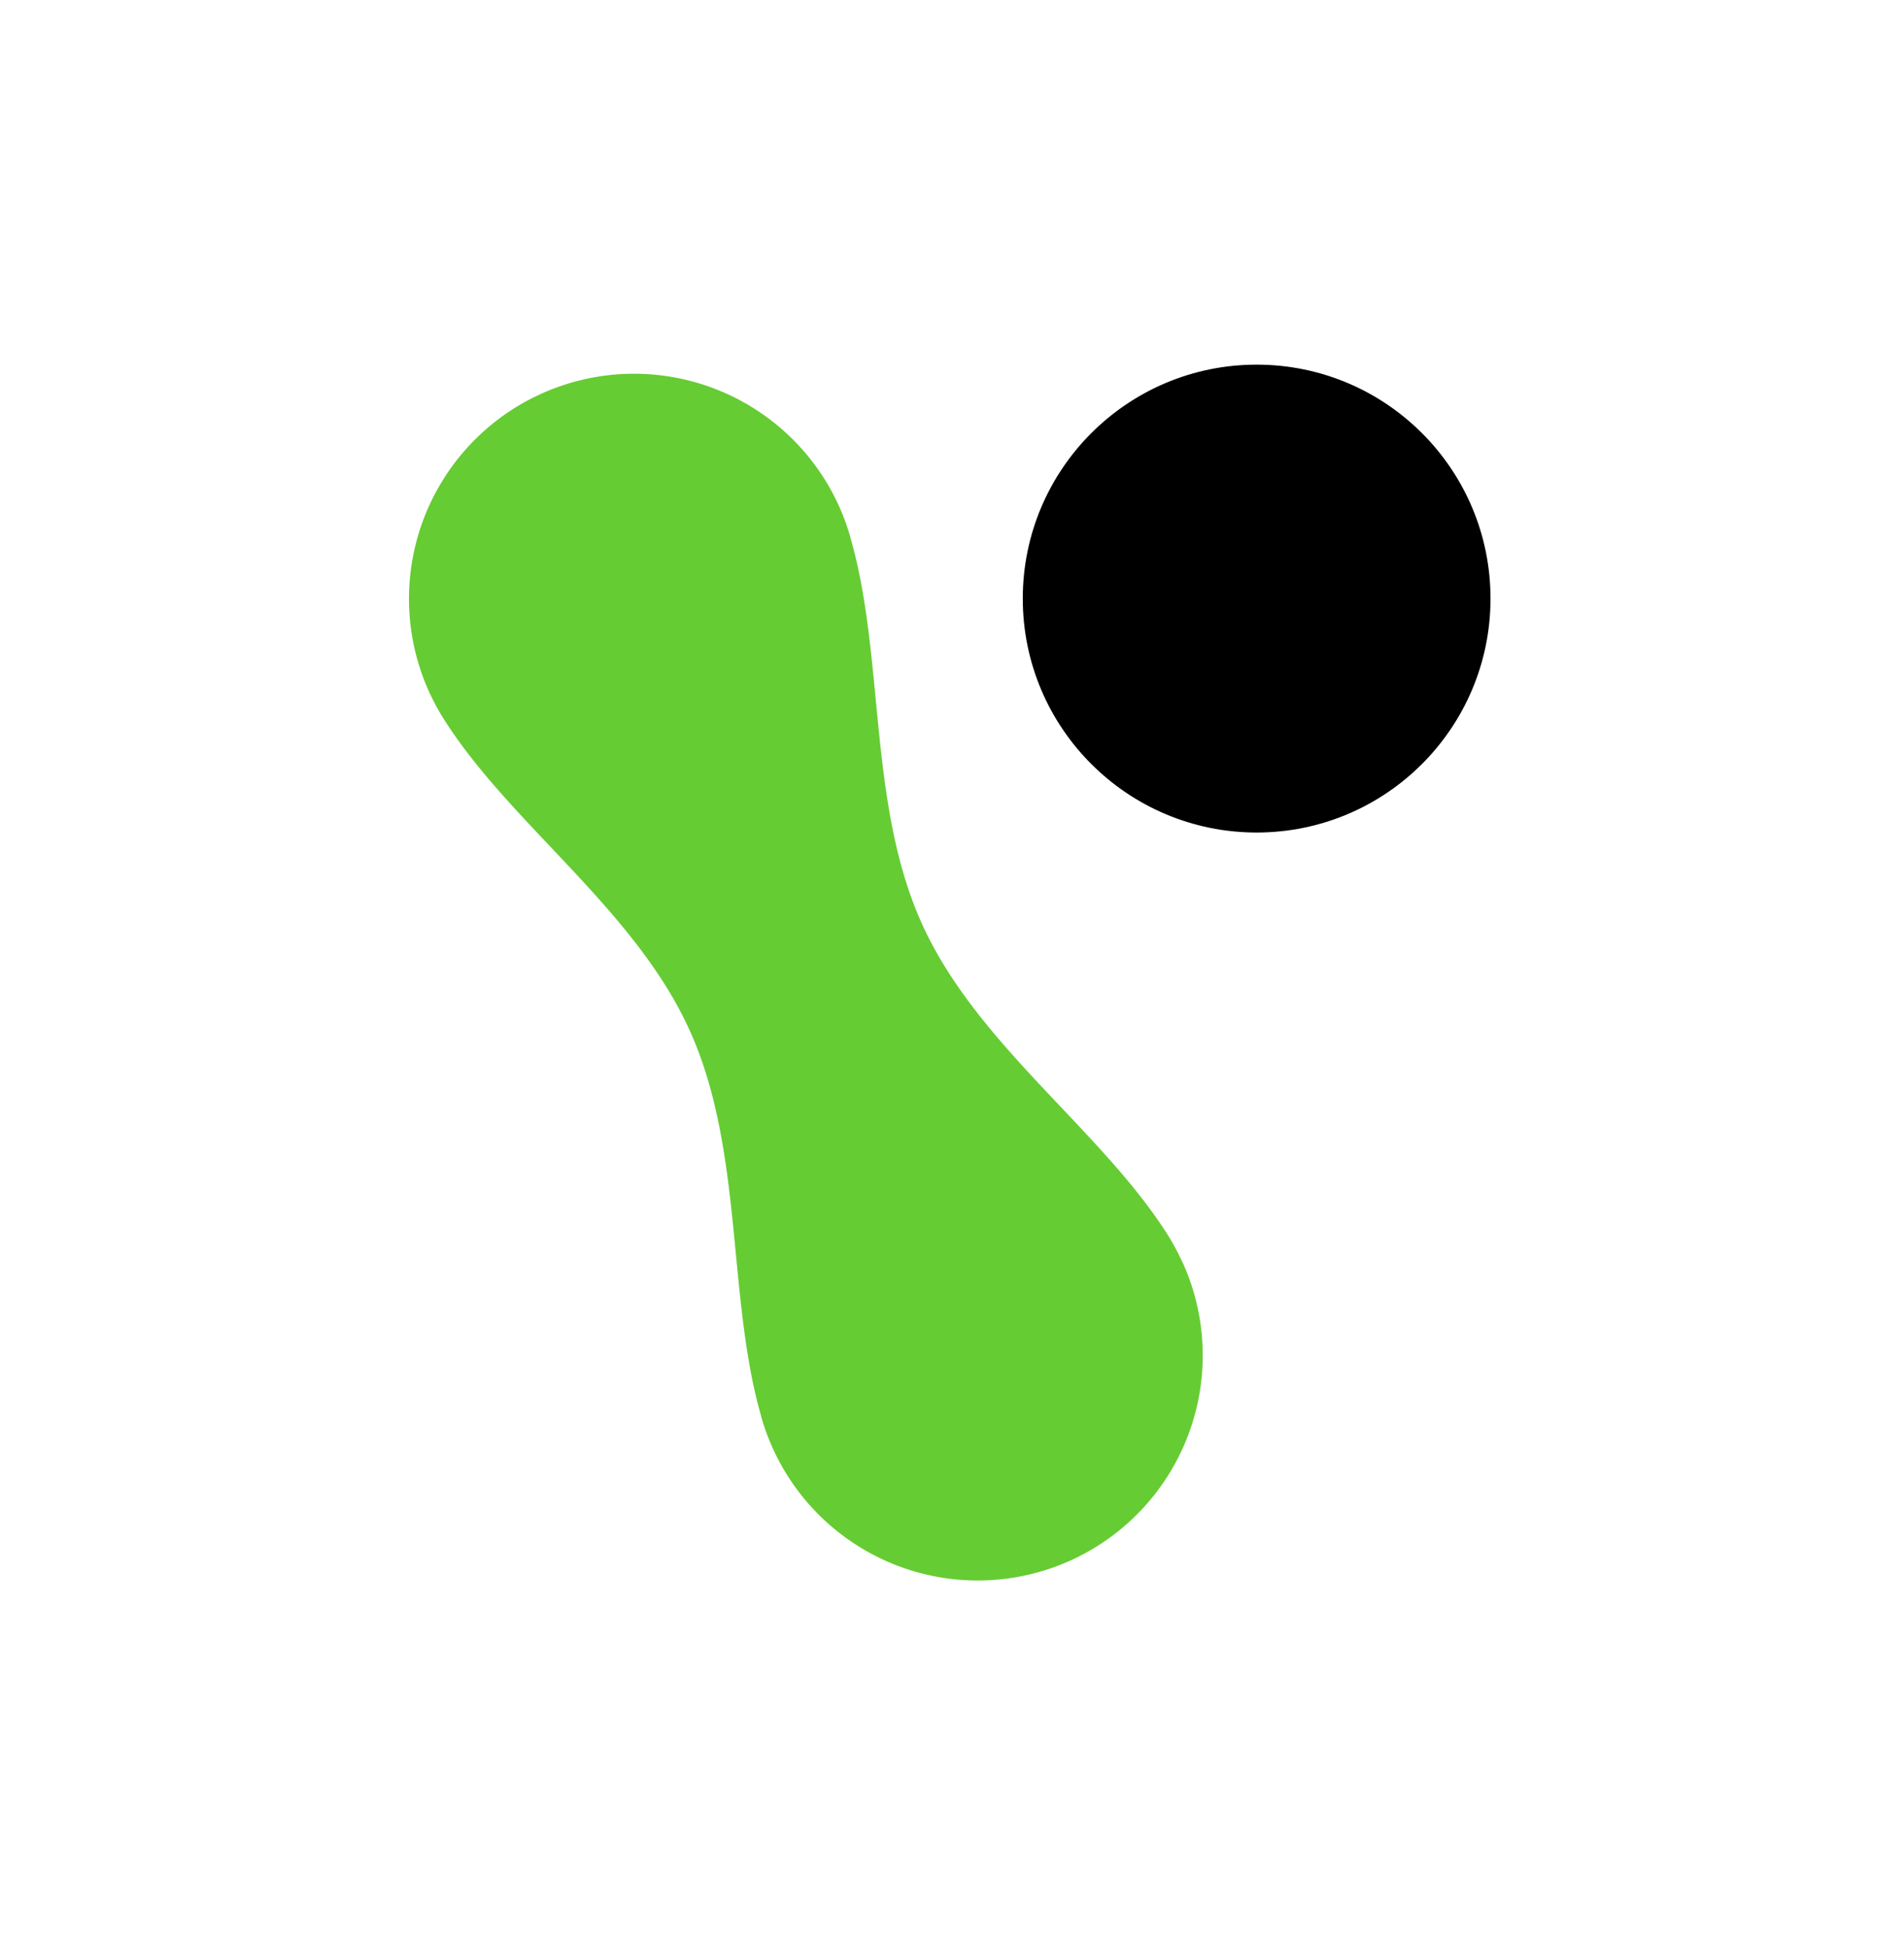 <svg xmlns="http://www.w3.org/2000/svg" viewBox="0 0 350 358"><defs><style>.cls-1{fill:#fff;}.cls-2{fill:#6c3;}</style></defs><title>Logomark Tight White Background</title><g id="Layer_2" data-name="Layer 2"><g id="Layer_1-2" data-name="Layer 1"><rect class="cls-1" width="350" height="358"/><path class="cls-2" d="M217.35,231.94a43.28,43.28,0,0,0-3-5.49h0l0,0,0,0c-12.29-19.09-34.8-34.54-44.82-56.57s-6.87-49.15-13.18-71v-.06h0a41.36,41.36,0,1,0-74.43,33.85h0v0l0,0c12.3,19.09,34.79,34.55,44.81,56.58s6.88,49.14,13.19,71v.07h0a41.81,41.81,0,0,0,2.16,5.89,41.36,41.36,0,0,0,75.3-34.25Z"/><circle cx="231" cy="110" r="42.99"/></g></g></svg>